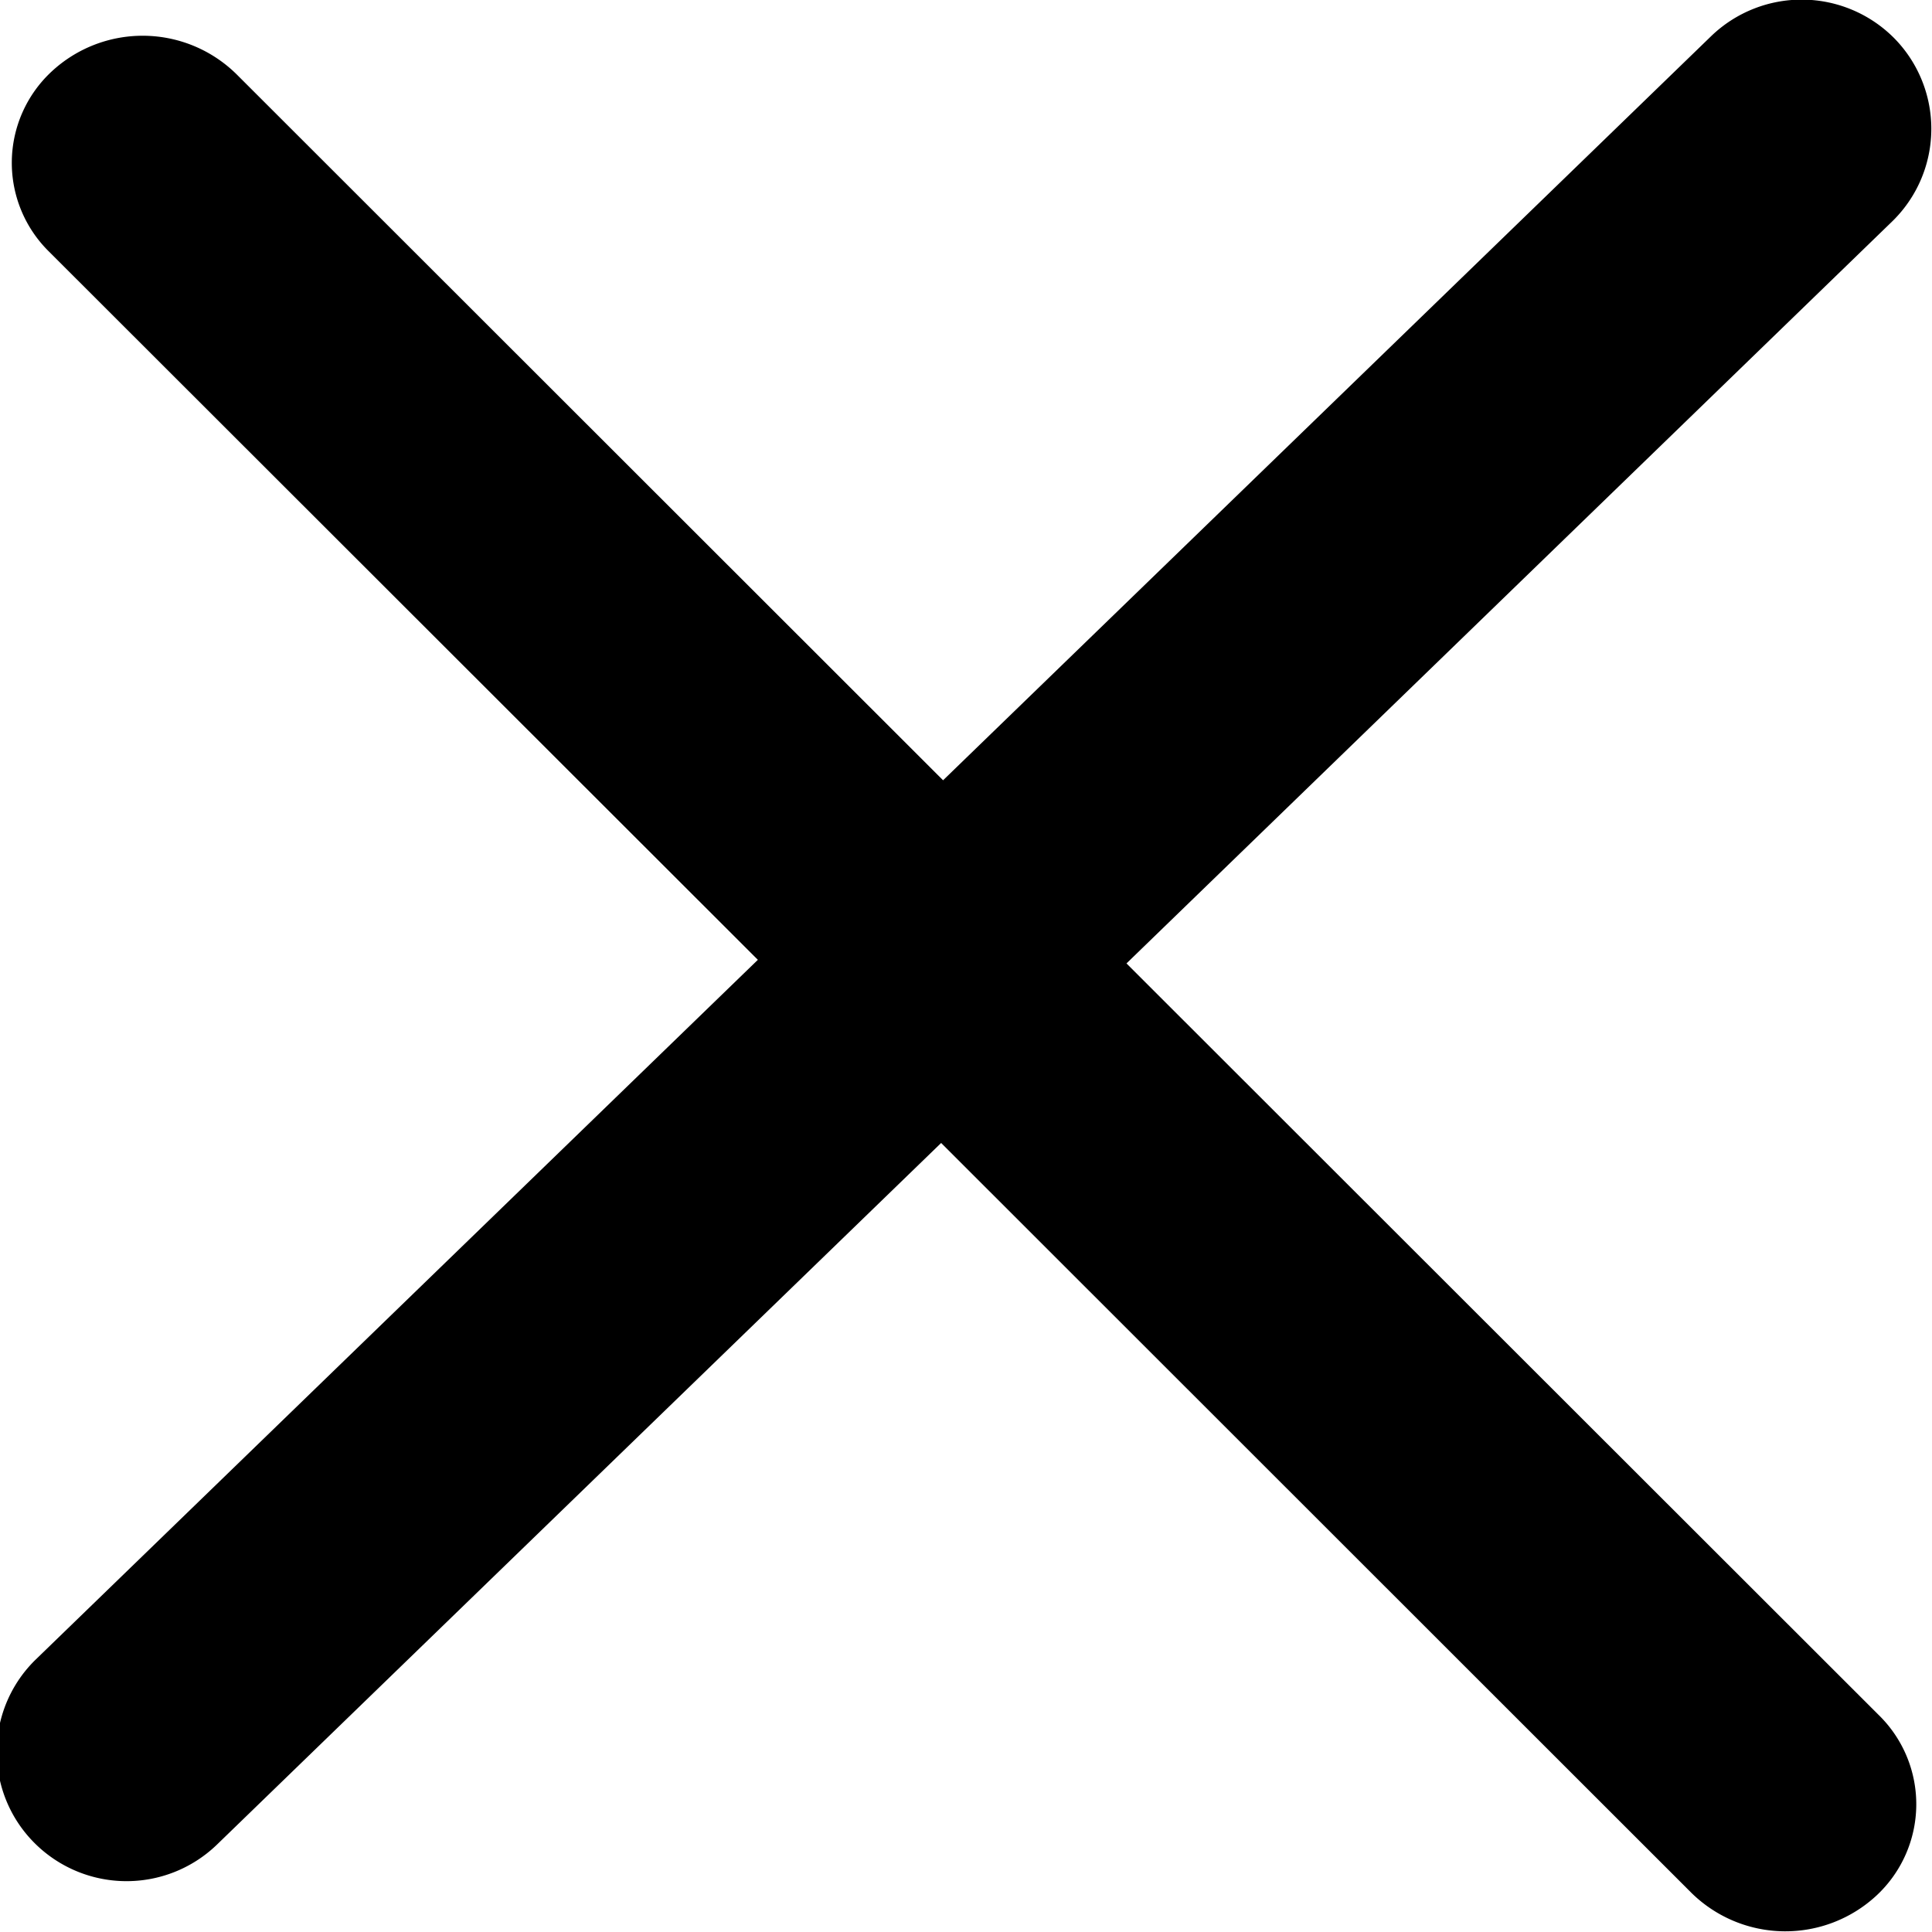 <svg xmlns="http://www.w3.org/2000/svg" width="15" height="15">
    <path fill-rule="evenodd" d="M14.689 1.721L8.746 7.48l5.844 5.839a.968.968 0 0 1-.019 1.396 1.04 1.04 0 0 1-1.439-.019L7.307 8.874l-5.622 5.447a1.01 1.01 0 0 1-1.425-.02 1 1 0 0 1 .02-1.419l5.604-5.43L.38 1.953A.967.967 0 0 1 .399.557a1.038 1.038 0 0 1 1.438.02l5.485 5.481L13.285.281a1.012 1.012 0 0 1 1.426.02 1.003 1.003 0 0 1-.022 1.42z"/>
</svg>
